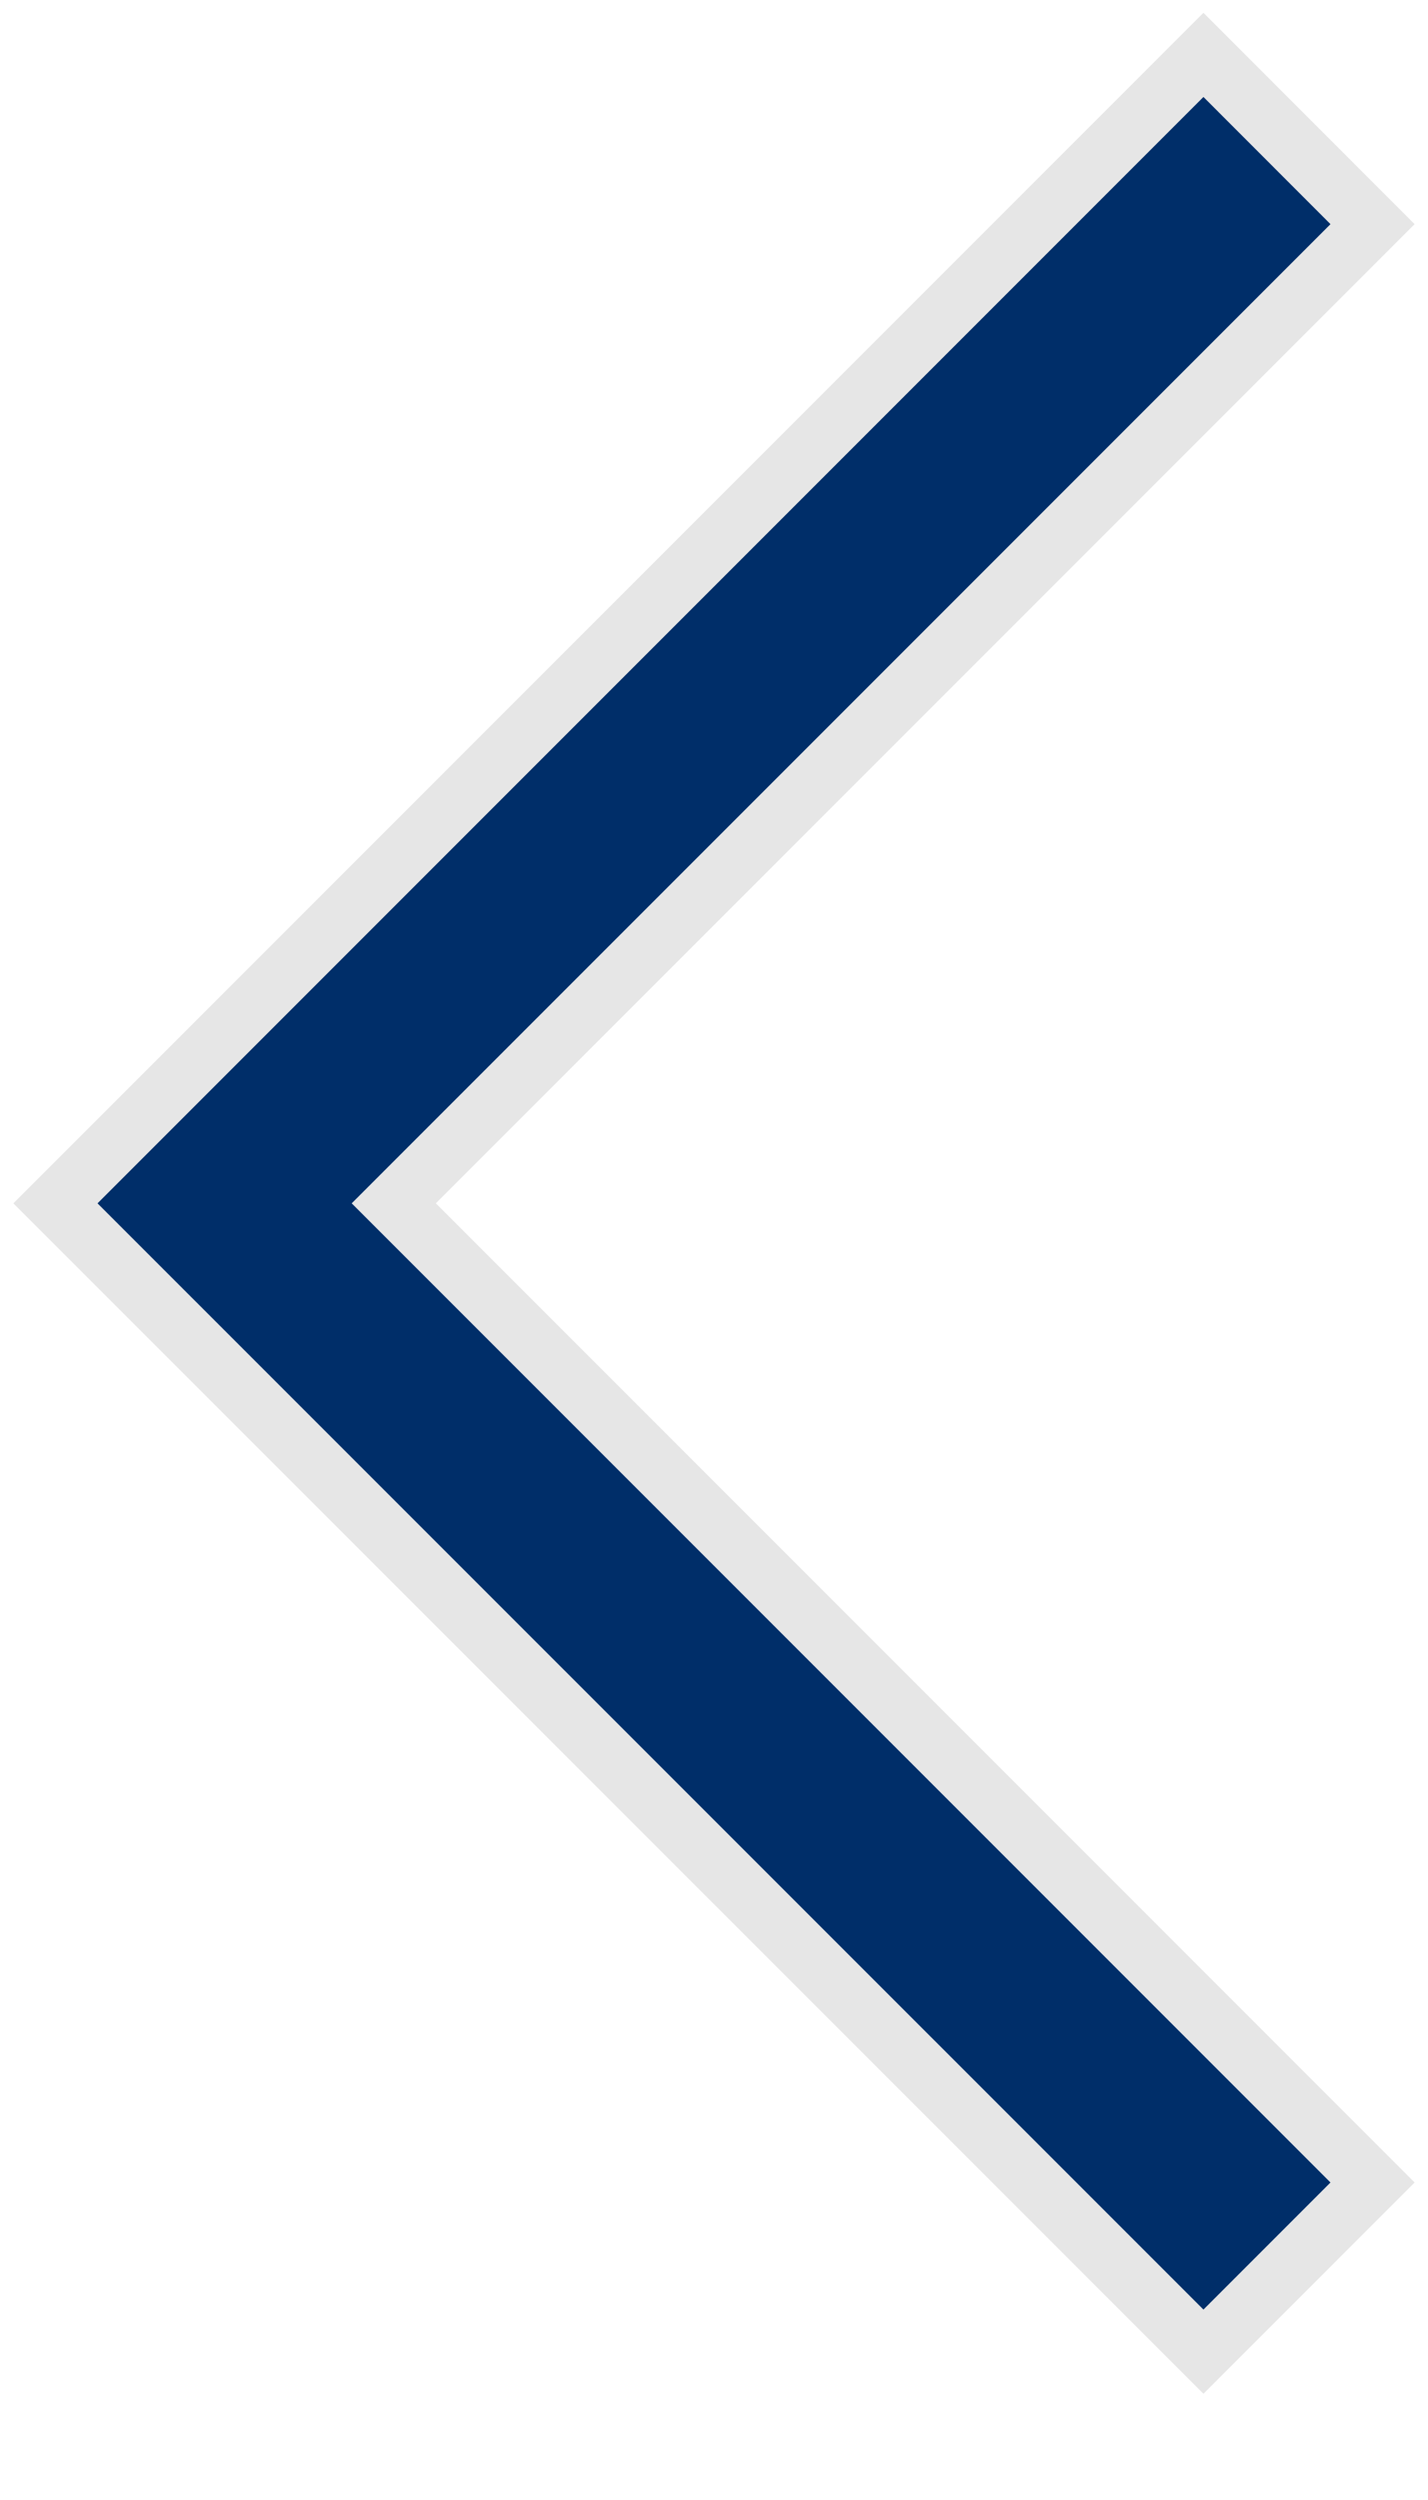 <svg width="12" height="21" viewBox="0 0 12 21" fill="none" xmlns="http://www.w3.org/2000/svg">
<path d="M3.486 9.931L11.534 1.883L10.113 0.461L0.466 10.108L10.113 19.754L11.534 18.333L3.486 10.285L3.309 10.108L3.486 9.931Z" fill="#002E69" stroke="#E6E6E6" stroke-width="0.5"/>
</svg>

